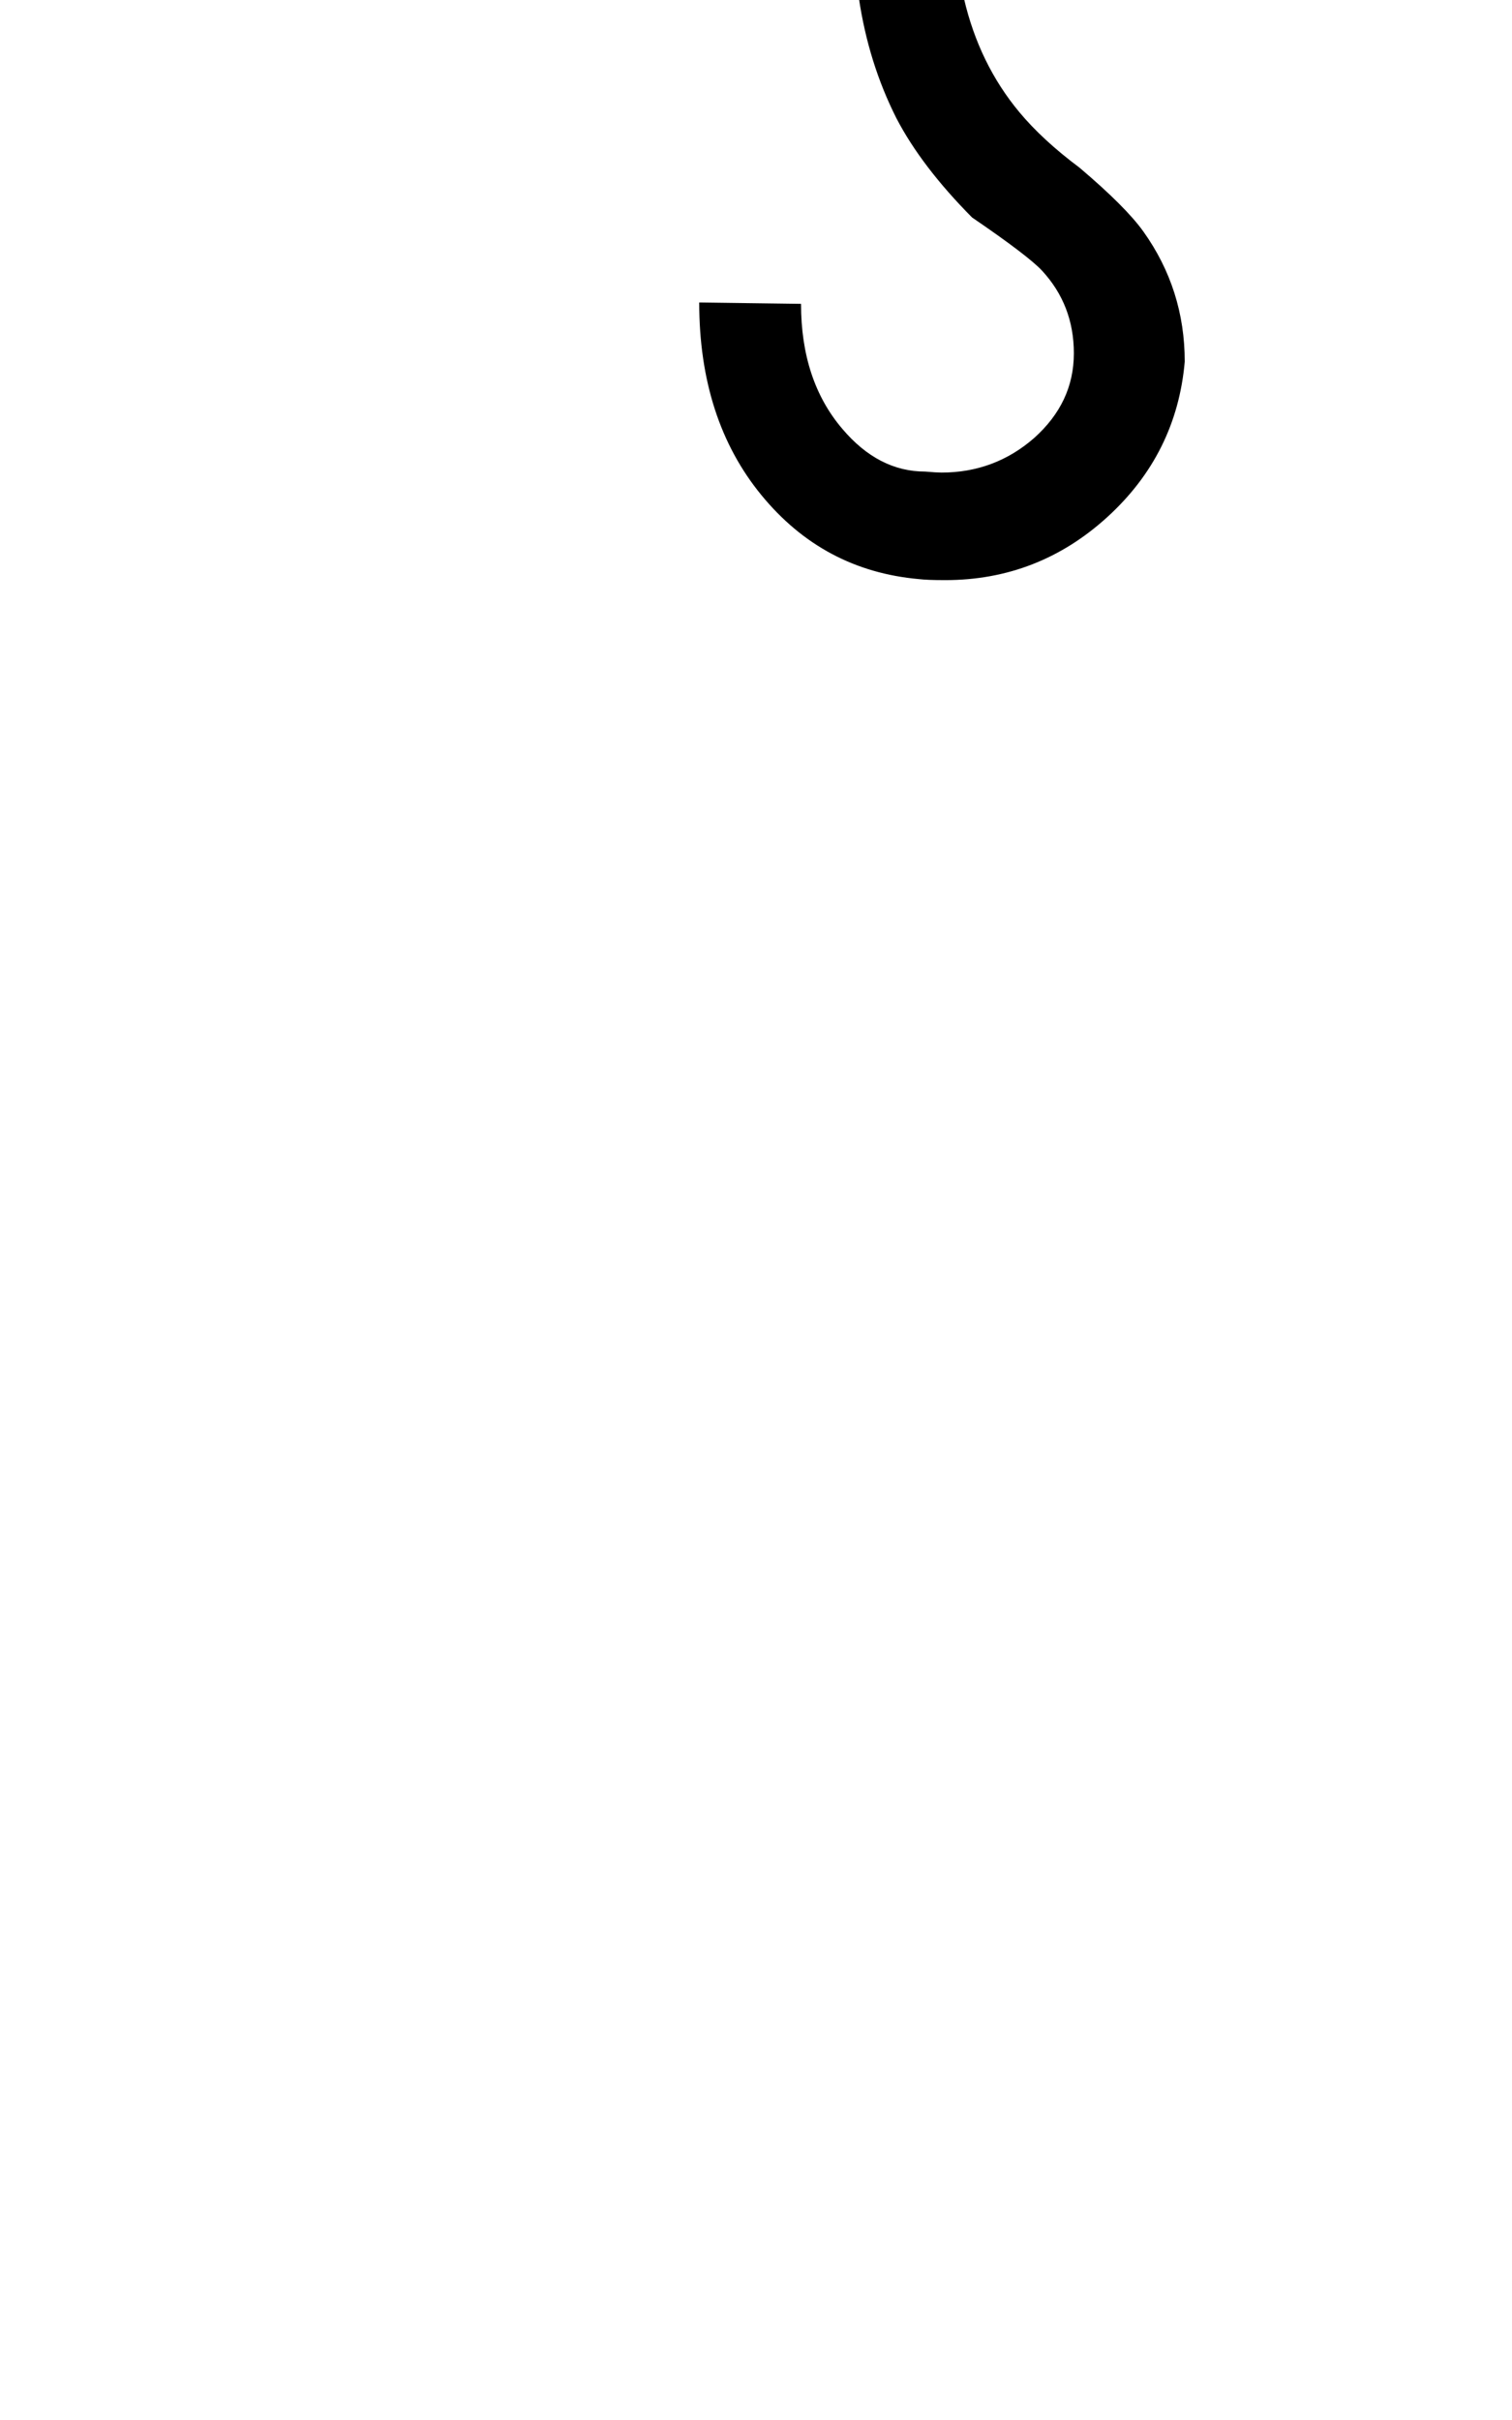 <svg xmlns="http://www.w3.org/2000/svg" xmlns:xlink="http://www.w3.org/1999/xlink" width="45" height="72"><path d="M38.25-3.02L38.25-7.03C36.56-5.81 34.83-4.90 33.05-4.29C31.27-3.68 29.25-3.38 27-3.38C22.17-3.38 18.12-5.32 14.84-9.21C11.70-12.94 10.13-17.37 10.13-22.50C10.13-27.63 11.70-32.06 14.84-35.79C18.12-39.68 22.17-41.63 27-41.63C29.23-41.63 31.29-41.30 33.19-40.64C34.92-40.05 36.61-39.16 38.25-37.97L38.25-41.98C36.49-43.01 34.73-43.77 32.98-44.26C31.22-44.75 29.23-45 27-45C21.23-45 16.38-42.73 12.45-38.18C8.65-33.80 6.75-28.57 6.75-22.50C6.75-16.76 8.53-11.71 12.08-7.35C15.63-2.99 20.12-0.56 25.56-0.07C25.75 1.22 26.12 2.41 26.68 3.52C27.18 4.48 27.93 5.46 28.93 6.47C30.06 7.24 30.75 7.77 31.01 8.05C31.64 8.73 31.96 9.55 31.96 10.51C31.96 11.50 31.56 12.33 30.78 13.03C29.99 13.72 29.07 14.06 28.02 14.06C27.93 14.06 27.76 14.05 27.53 14.03C26.61 14.03 25.79 13.61 25.07 12.76C24.25 11.80 23.84 10.56 23.84 9.04L20.81 9C20.81 11.32 21.43 13.23 22.66 14.73C23.89 16.23 25.45 17.06 27.35 17.23C27.52 17.25 27.77 17.26 28.13 17.26C29.98 17.26 31.59 16.63 32.96 15.38C34.33 14.13 35.10 12.59 35.26 10.76C35.26 9.33 34.85 8.04 34.03 6.89C33.68 6.40 33.05 5.77 32.13 4.99C31.38 4.43 30.79 3.88 30.34 3.34C29.54 2.38 28.99 1.25 28.69-0.04C30.38-0.04 32.07-0.33 33.79-0.91C35.19-1.41 36.68-2.11 38.25-3.02Z"/></svg>